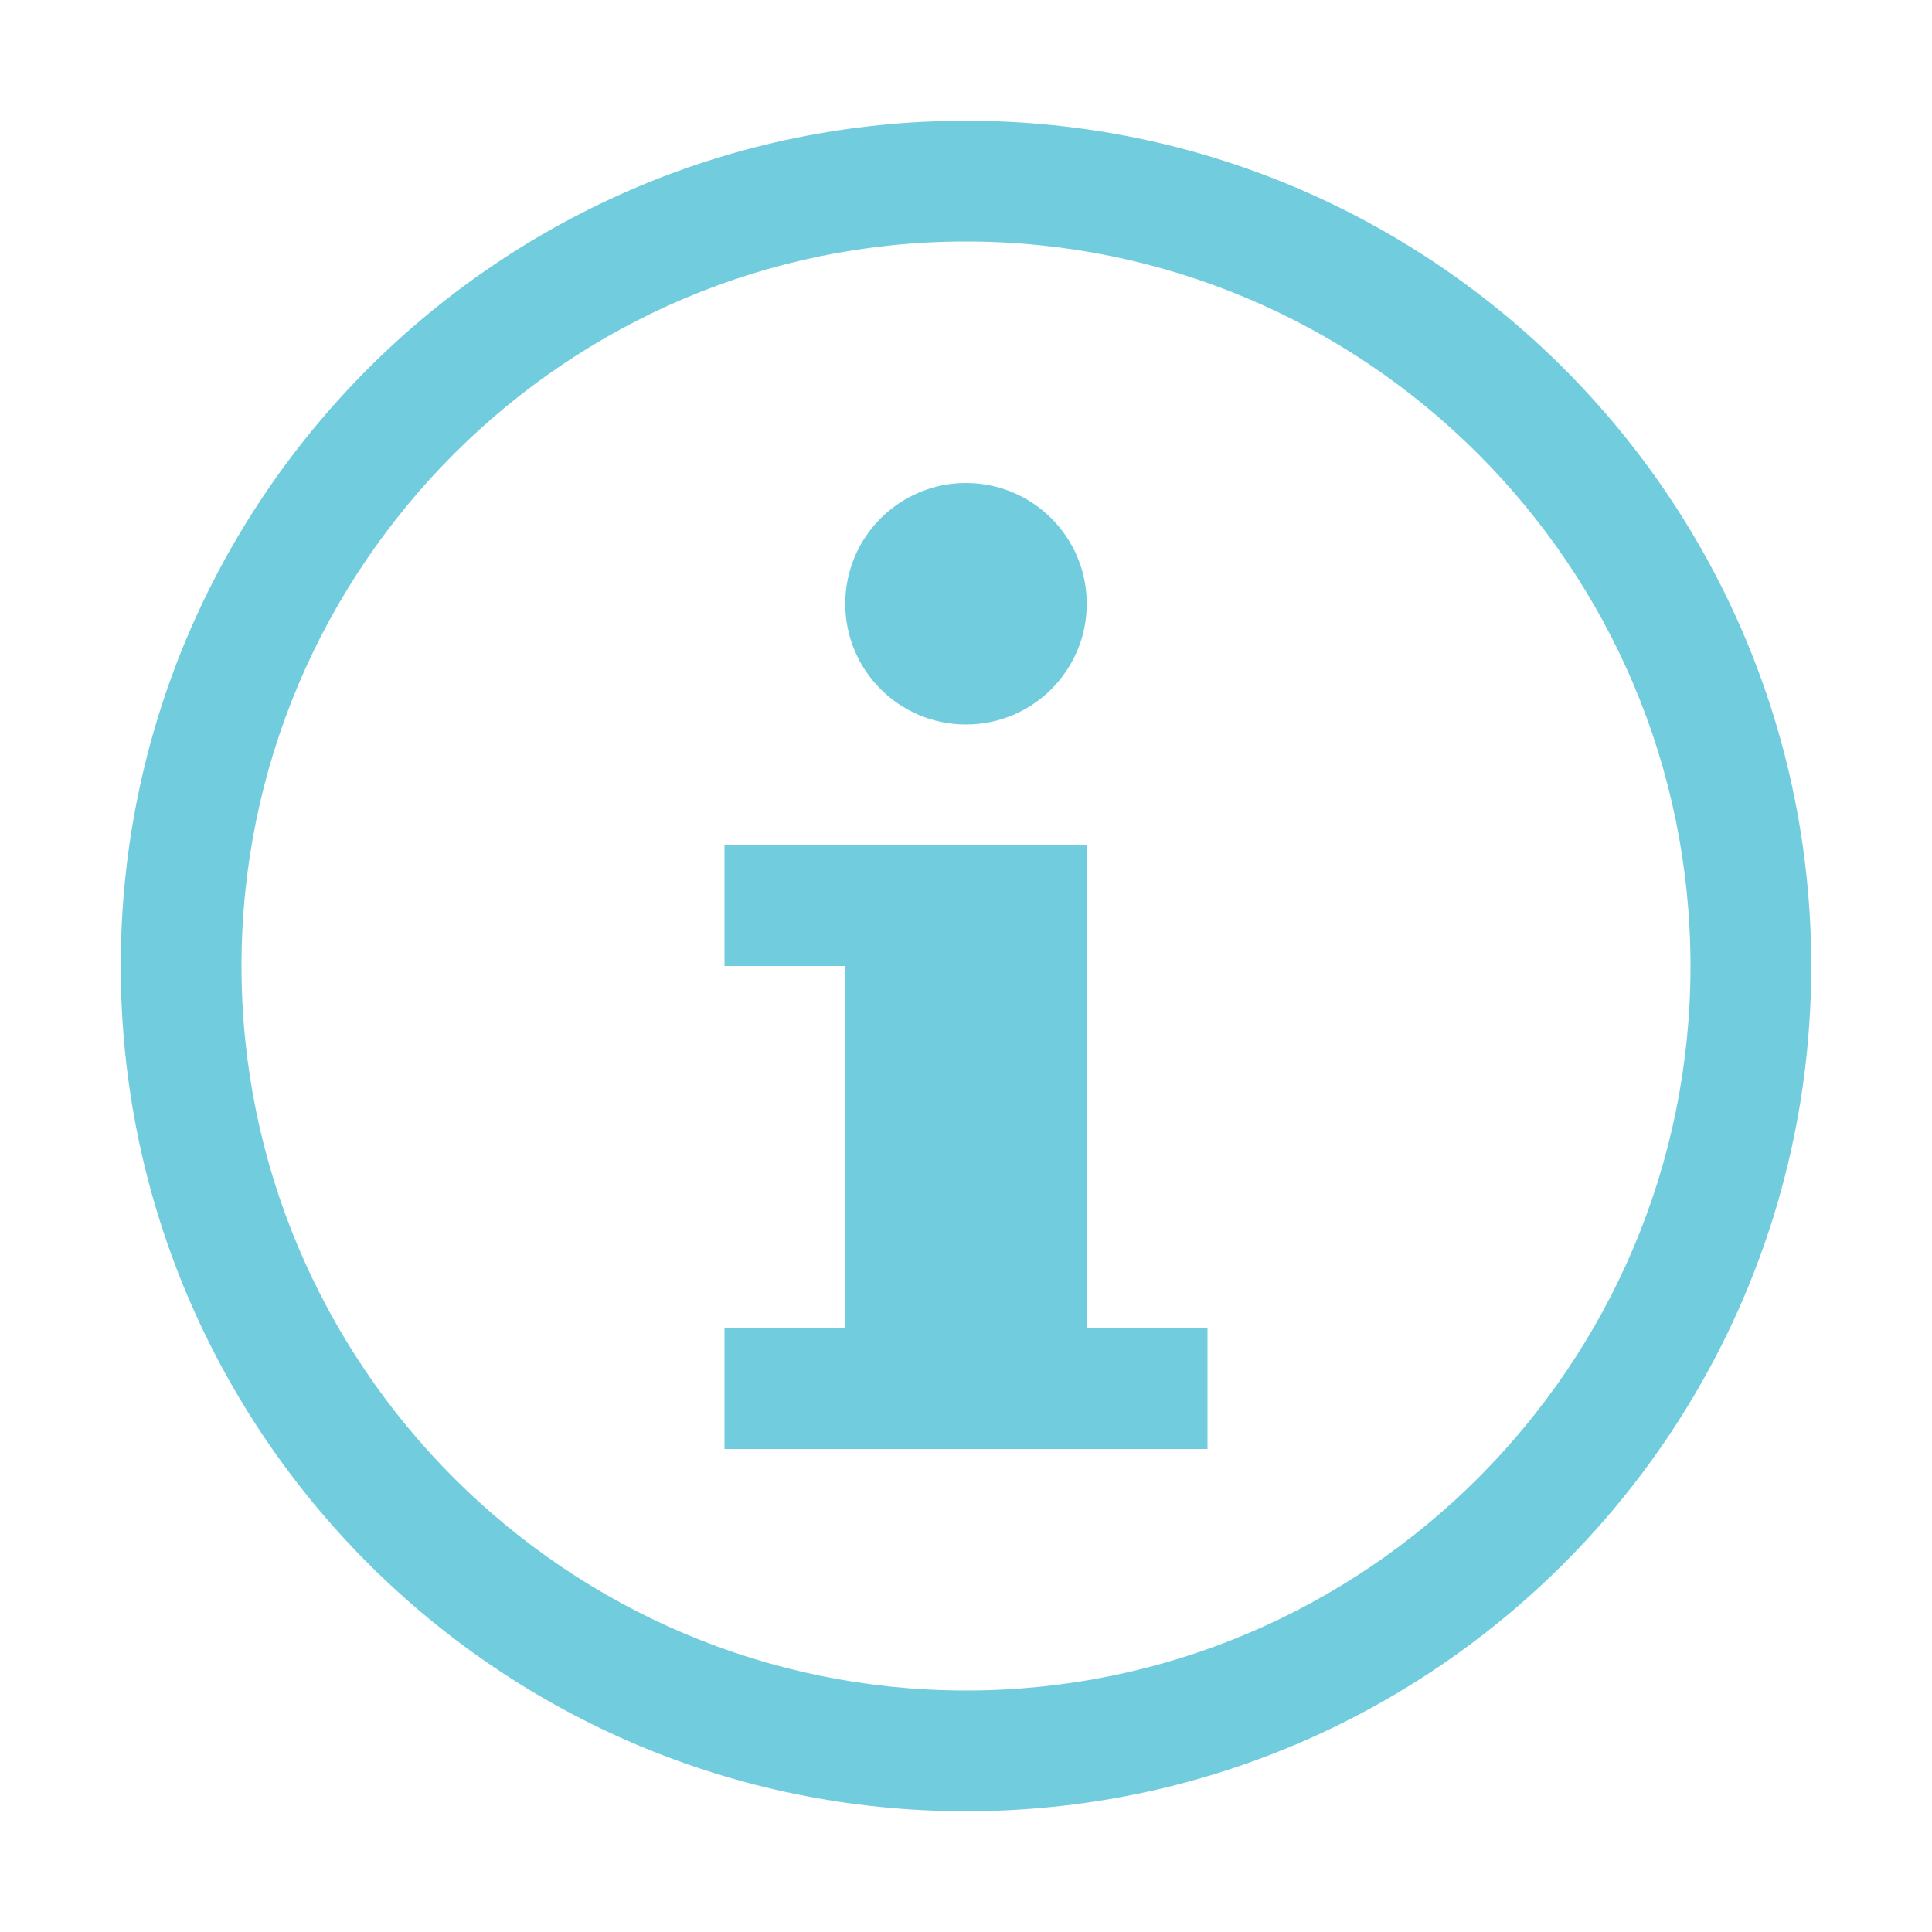 <svg xmlns="http://www.w3.org/2000/svg" viewBox="0 0 32 32"><path fill="#71cddd" d="M18 14h-6v2h2v6h-2v2h8v-2h-2z"/><circle fill="#71cddd" cx="16" cy="10" r="2"/><path fill="#71cddd" d="M16 2C8.269 2 2 8.269 2 16s6.269 14 14 14 14-6.269 14-14S23.731 2 16 2zm0 26C9.383 28 4 22.617 4 16S9.383 4 16 4s12 5.383 12 12-5.383 12-12 12z"/></svg>